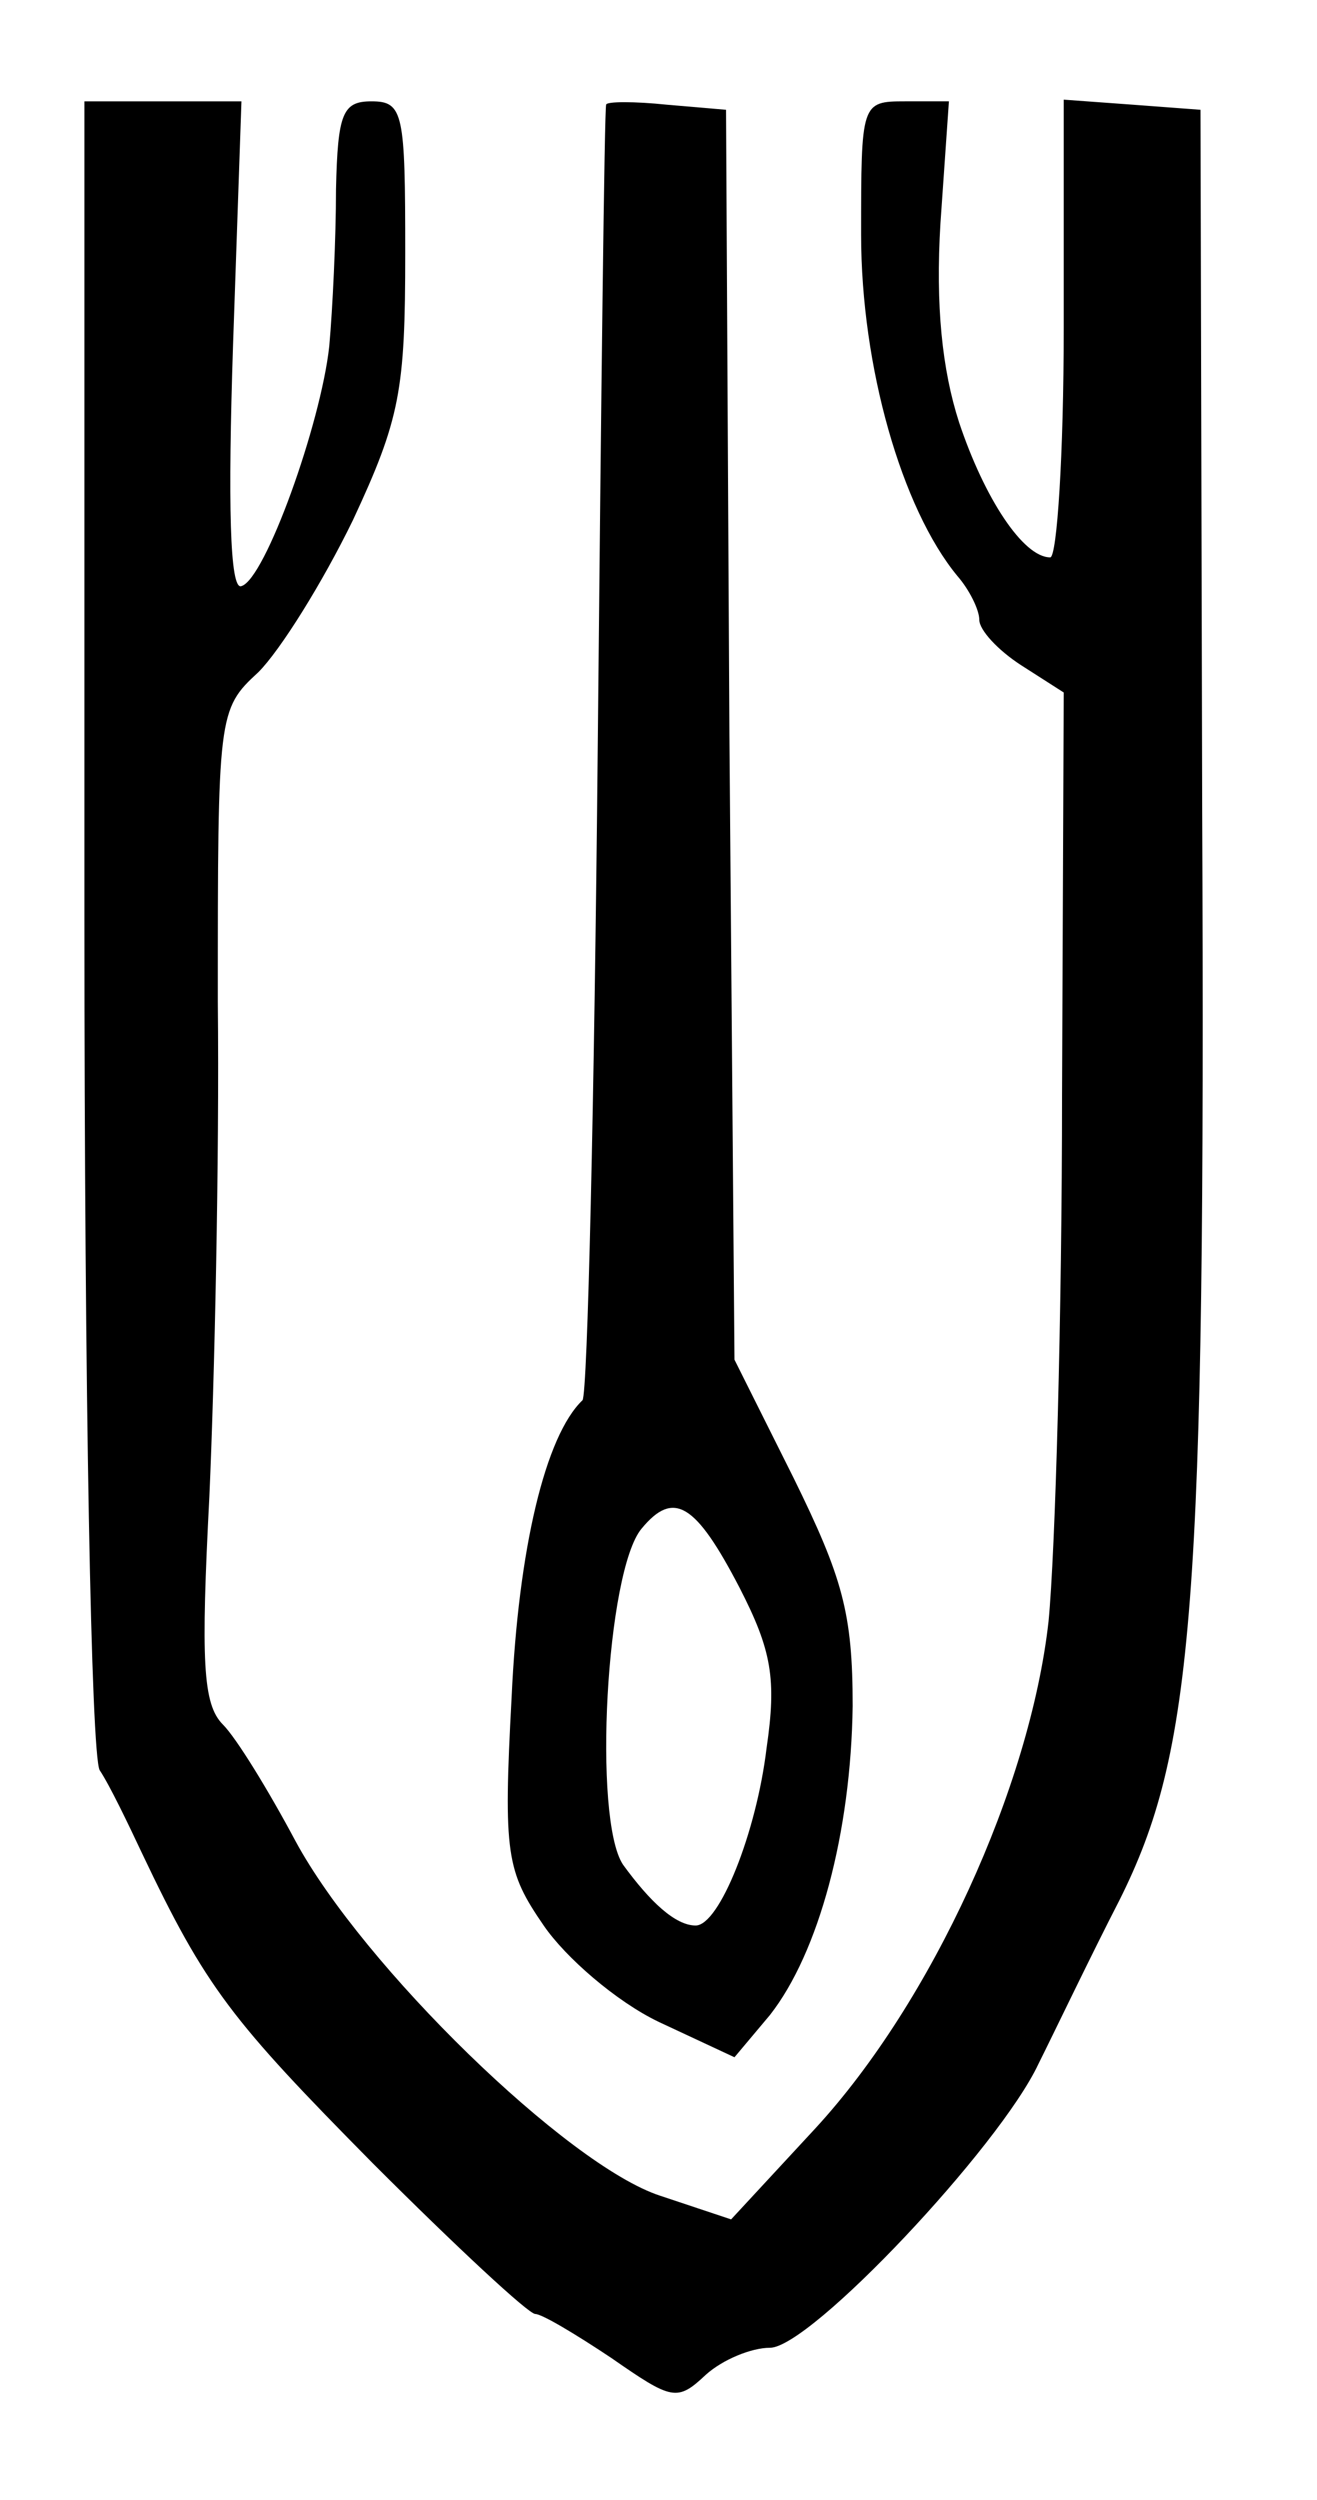 <?xml version="1.0" standalone="no"?>
<!DOCTYPE svg PUBLIC "-//W3C//DTD SVG 20010904//EN"
 "http://www.w3.org/TR/2001/REC-SVG-20010904/DTD/svg10.dtd">
<svg version="1.0" xmlns="http://www.w3.org/2000/svg"
 width="78pt" height="148pt" viewBox="0 0 78 148"
 preserveAspectRatio="xMidYMid meet">
<g transform="translate(0,148) scale(0.1,-0.1)"
fill="#000000" stroke="none">
<path d="M50 935 c0 -282 4 -493 9 -503 6 -9 17 -32 25 -49 38 -80 53 -99 137
-184 49 -49 92 -89 96 -89 4 0 24 -12 45 -26 36 -25 39 -26 56 -10 10 9 27 16
38 16 24 0 136 119 159 168 10 20 31 64 48 97 44 88 51 173 49 645 l-1 415
-40 3 -41 3 0 -135 c0 -75 -4 -136 -8 -136 -16 0 -39 35 -54 80 -10 31 -14 69
-11 118 l5 72 -26 0 c-26 0 -26 -1 -26 -79 0 -78 24 -162 57 -202 7 -8 13 -20
13 -26 0 -6 11 -18 25 -27 l25 -16 -1 -238 c0 -130 -4 -271 -8 -312 -11 -98
-69 -225 -138 -300 l-50 -54 -42 14 c-55 18 -176 136 -216 210 -16 30 -35 61
-43 69 -12 12 -13 38 -8 135 3 67 6 199 5 293 0 170 0 173 24 195 13 13 38 53
56 90 28 60 31 77 31 158 0 83 -1 90 -20 90 -17 0 -20 -7 -21 -52 0 -29 -2
-71 -4 -93 -5 -46 -38 -138 -52 -142 -7 -3 -8 50 -5 142 l5 145 -47 0 -46 0 0
-485z"/>
<path d="M359 1418 c-1 -2 -3 -173 -5 -382 -2 -208 -6 -381 -9 -385 -22 -21
-38 -88 -42 -176 -5 -93 -3 -103 19 -135 13 -19 43 -45 68 -57 l45 -21 21 25
c29 37 48 108 49 183 0 55 -6 76 -35 135 l-35 70 -3 370 -2 370 -35 3 c-19 2
-36 2 -36 0z m79 -878 c19 -37 22 -54 16 -95 -6 -50 -28 -105 -42 -105 -12 0
-27 14 -43 36 -18 27 -10 174 11 199 19 23 32 15 58 -35z"/>
</g>
</svg>

